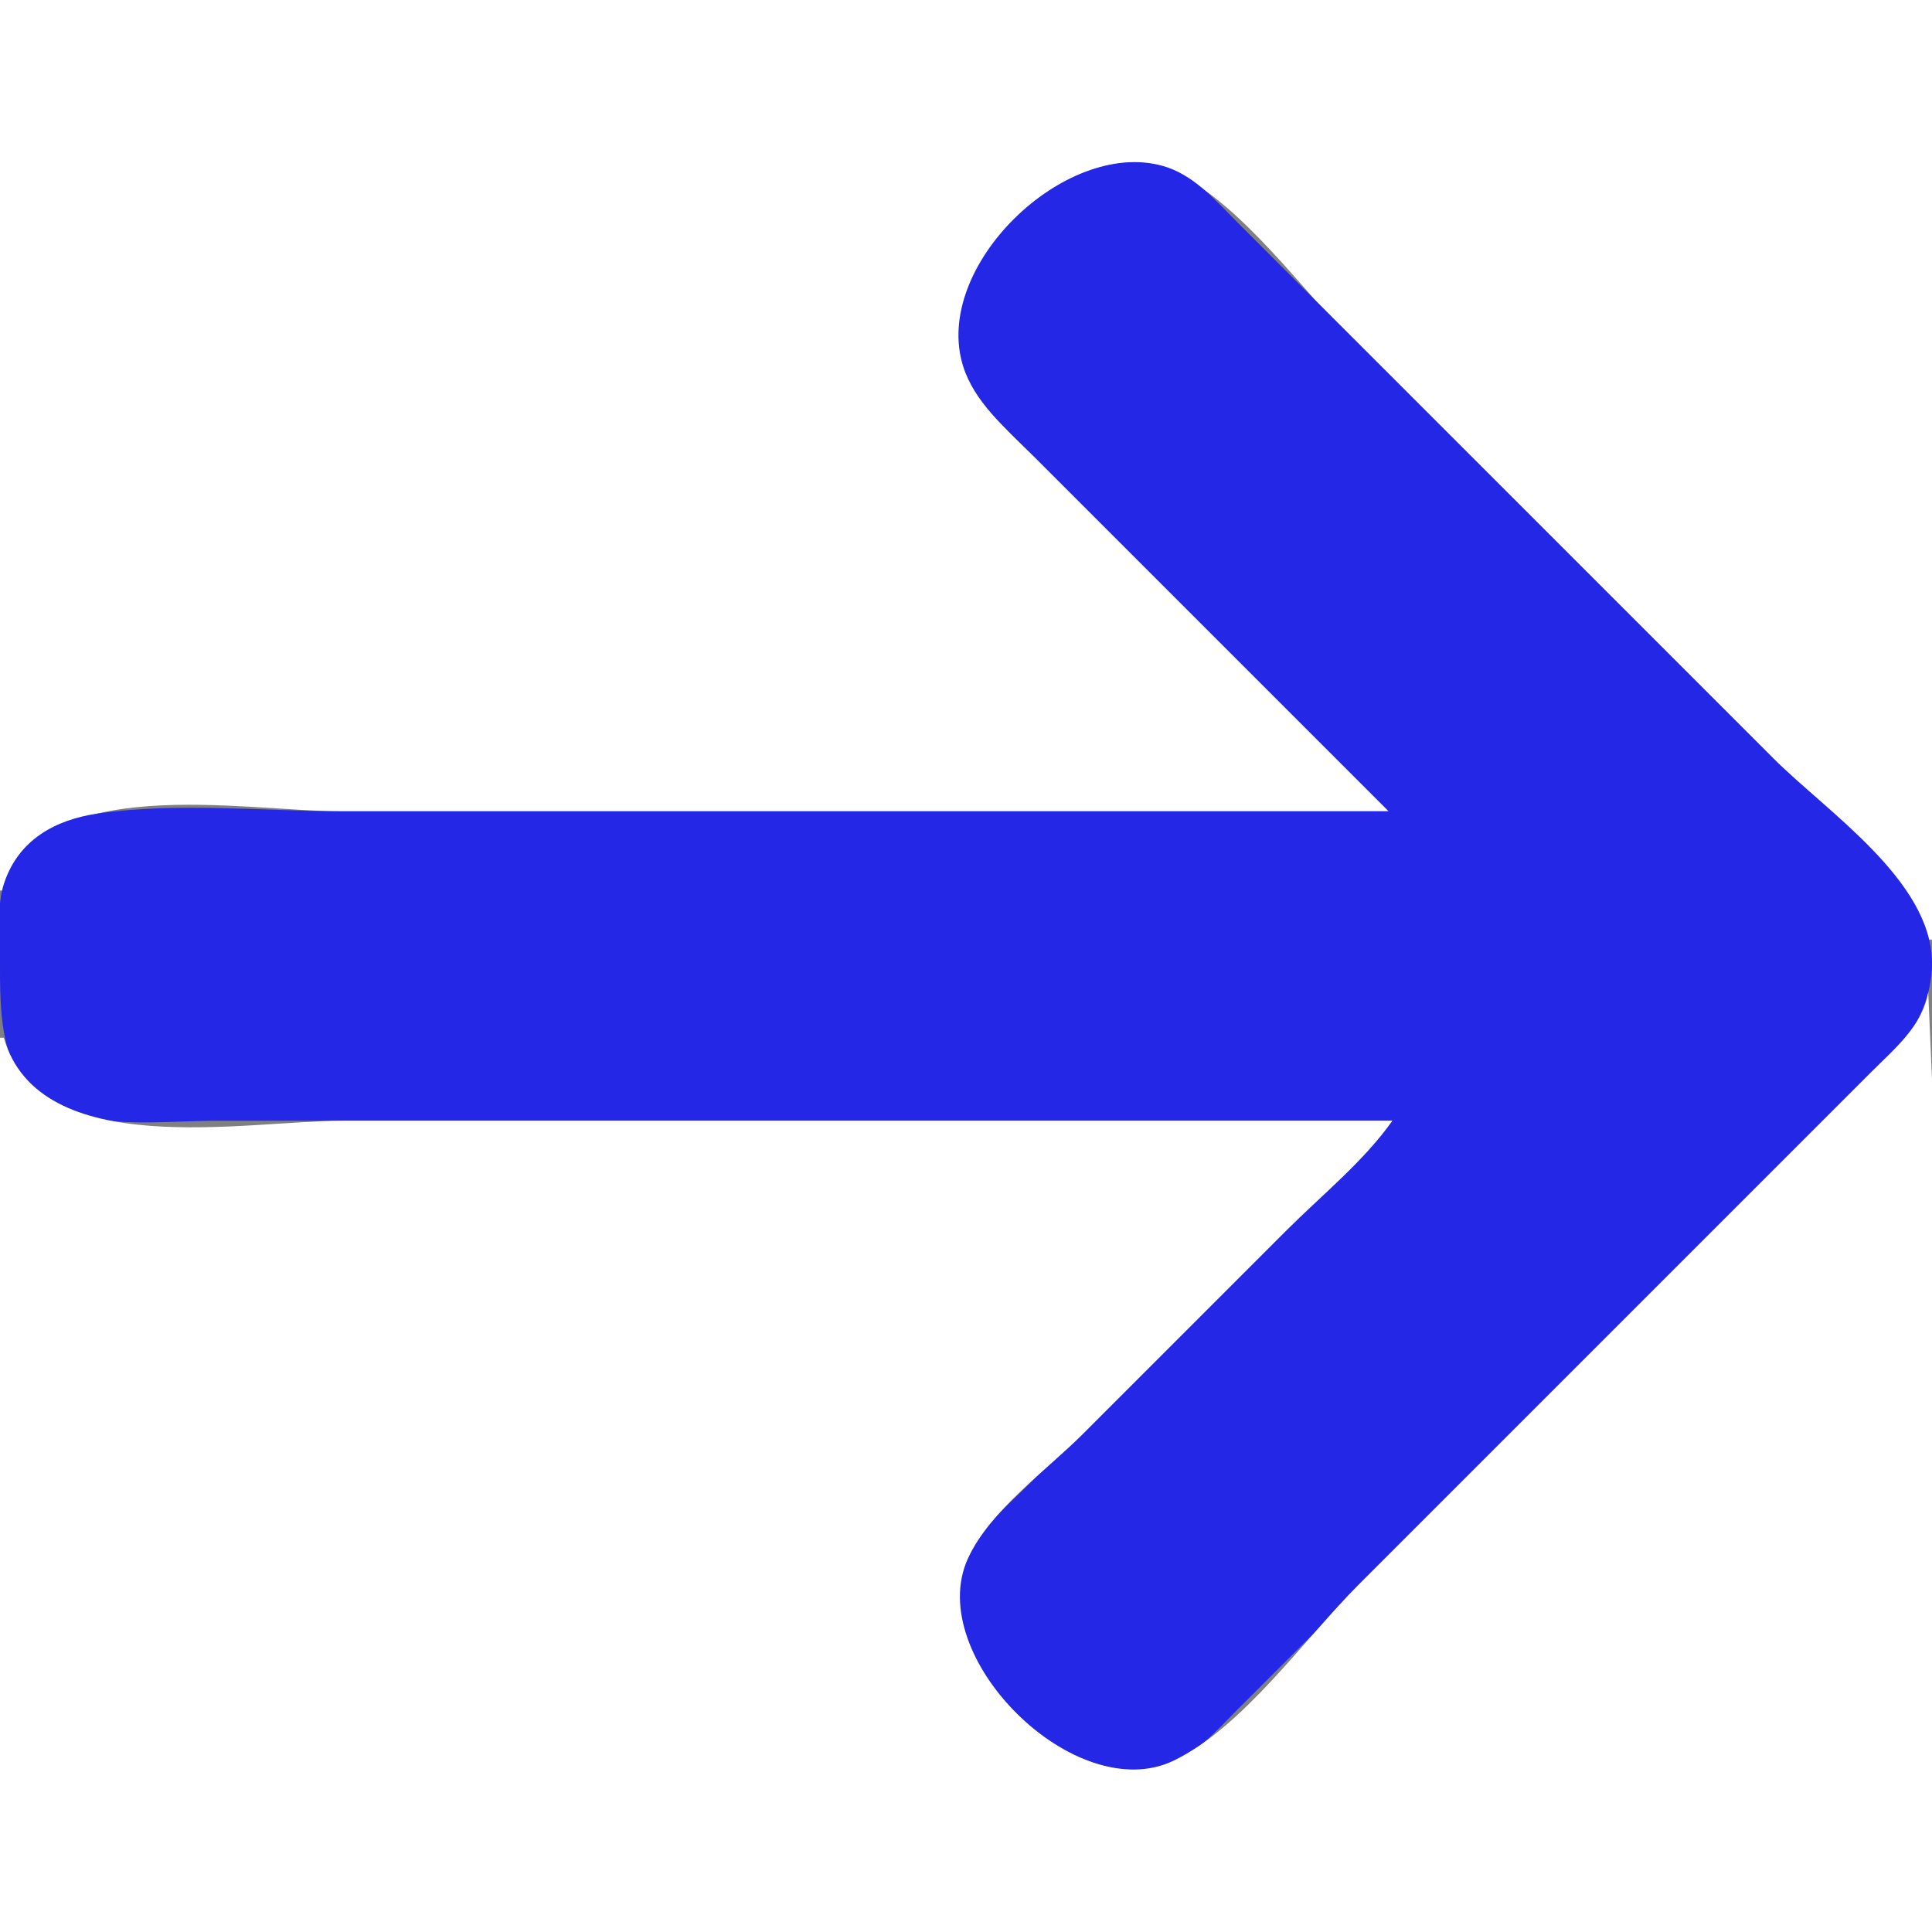 <?xml version="1.0" standalone="yes"?>
<svg xmlns="http://www.w3.org/2000/svg" width="512" height="512">
	<rect width="100%" height="100%" fill="#808080" stroke="none"/>
	<path style="fill:#ffffff; stroke:none;" d="M0 0L0 236L1 236C10.148 204.318 65.034 215 90 215L368 215C360.436 204.262 349.282 195.282 340 186L287 133C276.868 122.868 262.349 112.293 256.352 99C244.651 73.066 285.07 32.938 311 45.403C329.359 54.228 345.681 77.681 360 92L464 196L496 228C502.138 234.138 509.388 240.067 511 249L512 249L512 0L0 0z" />
	<path style="fill:#2427e5; stroke:none;" d="M368 215L91 215C69.827 215 46.957 212.57 26 215.579C14.693 217.203 4.963 222.511 1.105 234C-0.882 239.916 0 246.844 0 253C0 269.498 -0.731 289.421 19 295.211C31.19 298.789 45.445 297 58 297L131 297L369 297L309 357L273 393C266.135 399.865 257.907 406.358 255.044 416C247.327 441.988 282.609 475.032 308 468.072C316.345 465.784 322.109 458.891 328 453L357 424L470 311C485.076 295.924 512.237 278.257 511.996 255C511.771 233.3 484.105 215.105 470 201L357 88L328 59C322.109 53.109 316.345 46.216 308 43.928C282.042 36.813 246.99 70.699 255.221 97C258.178 106.45 266.232 113.232 273 120L308 155L368 215z" />
	<path style="fill:#ffffff; stroke:none;" d="M511 263C509.388 271.933 502.138 277.862 496 284L464 316L360 420C345.681 434.319 329.359 457.772 311 466.597C285.002 479.095 244.657 438.906 256.519 413C262.319 400.332 277.269 389.731 287 380L341 326C350.282 316.718 361.436 307.738 369 297L91 297C64.877 297 10.514 307.961 1 275L0 275L0 512L512 512L512 336L512 286L511 263z" />
</svg>
